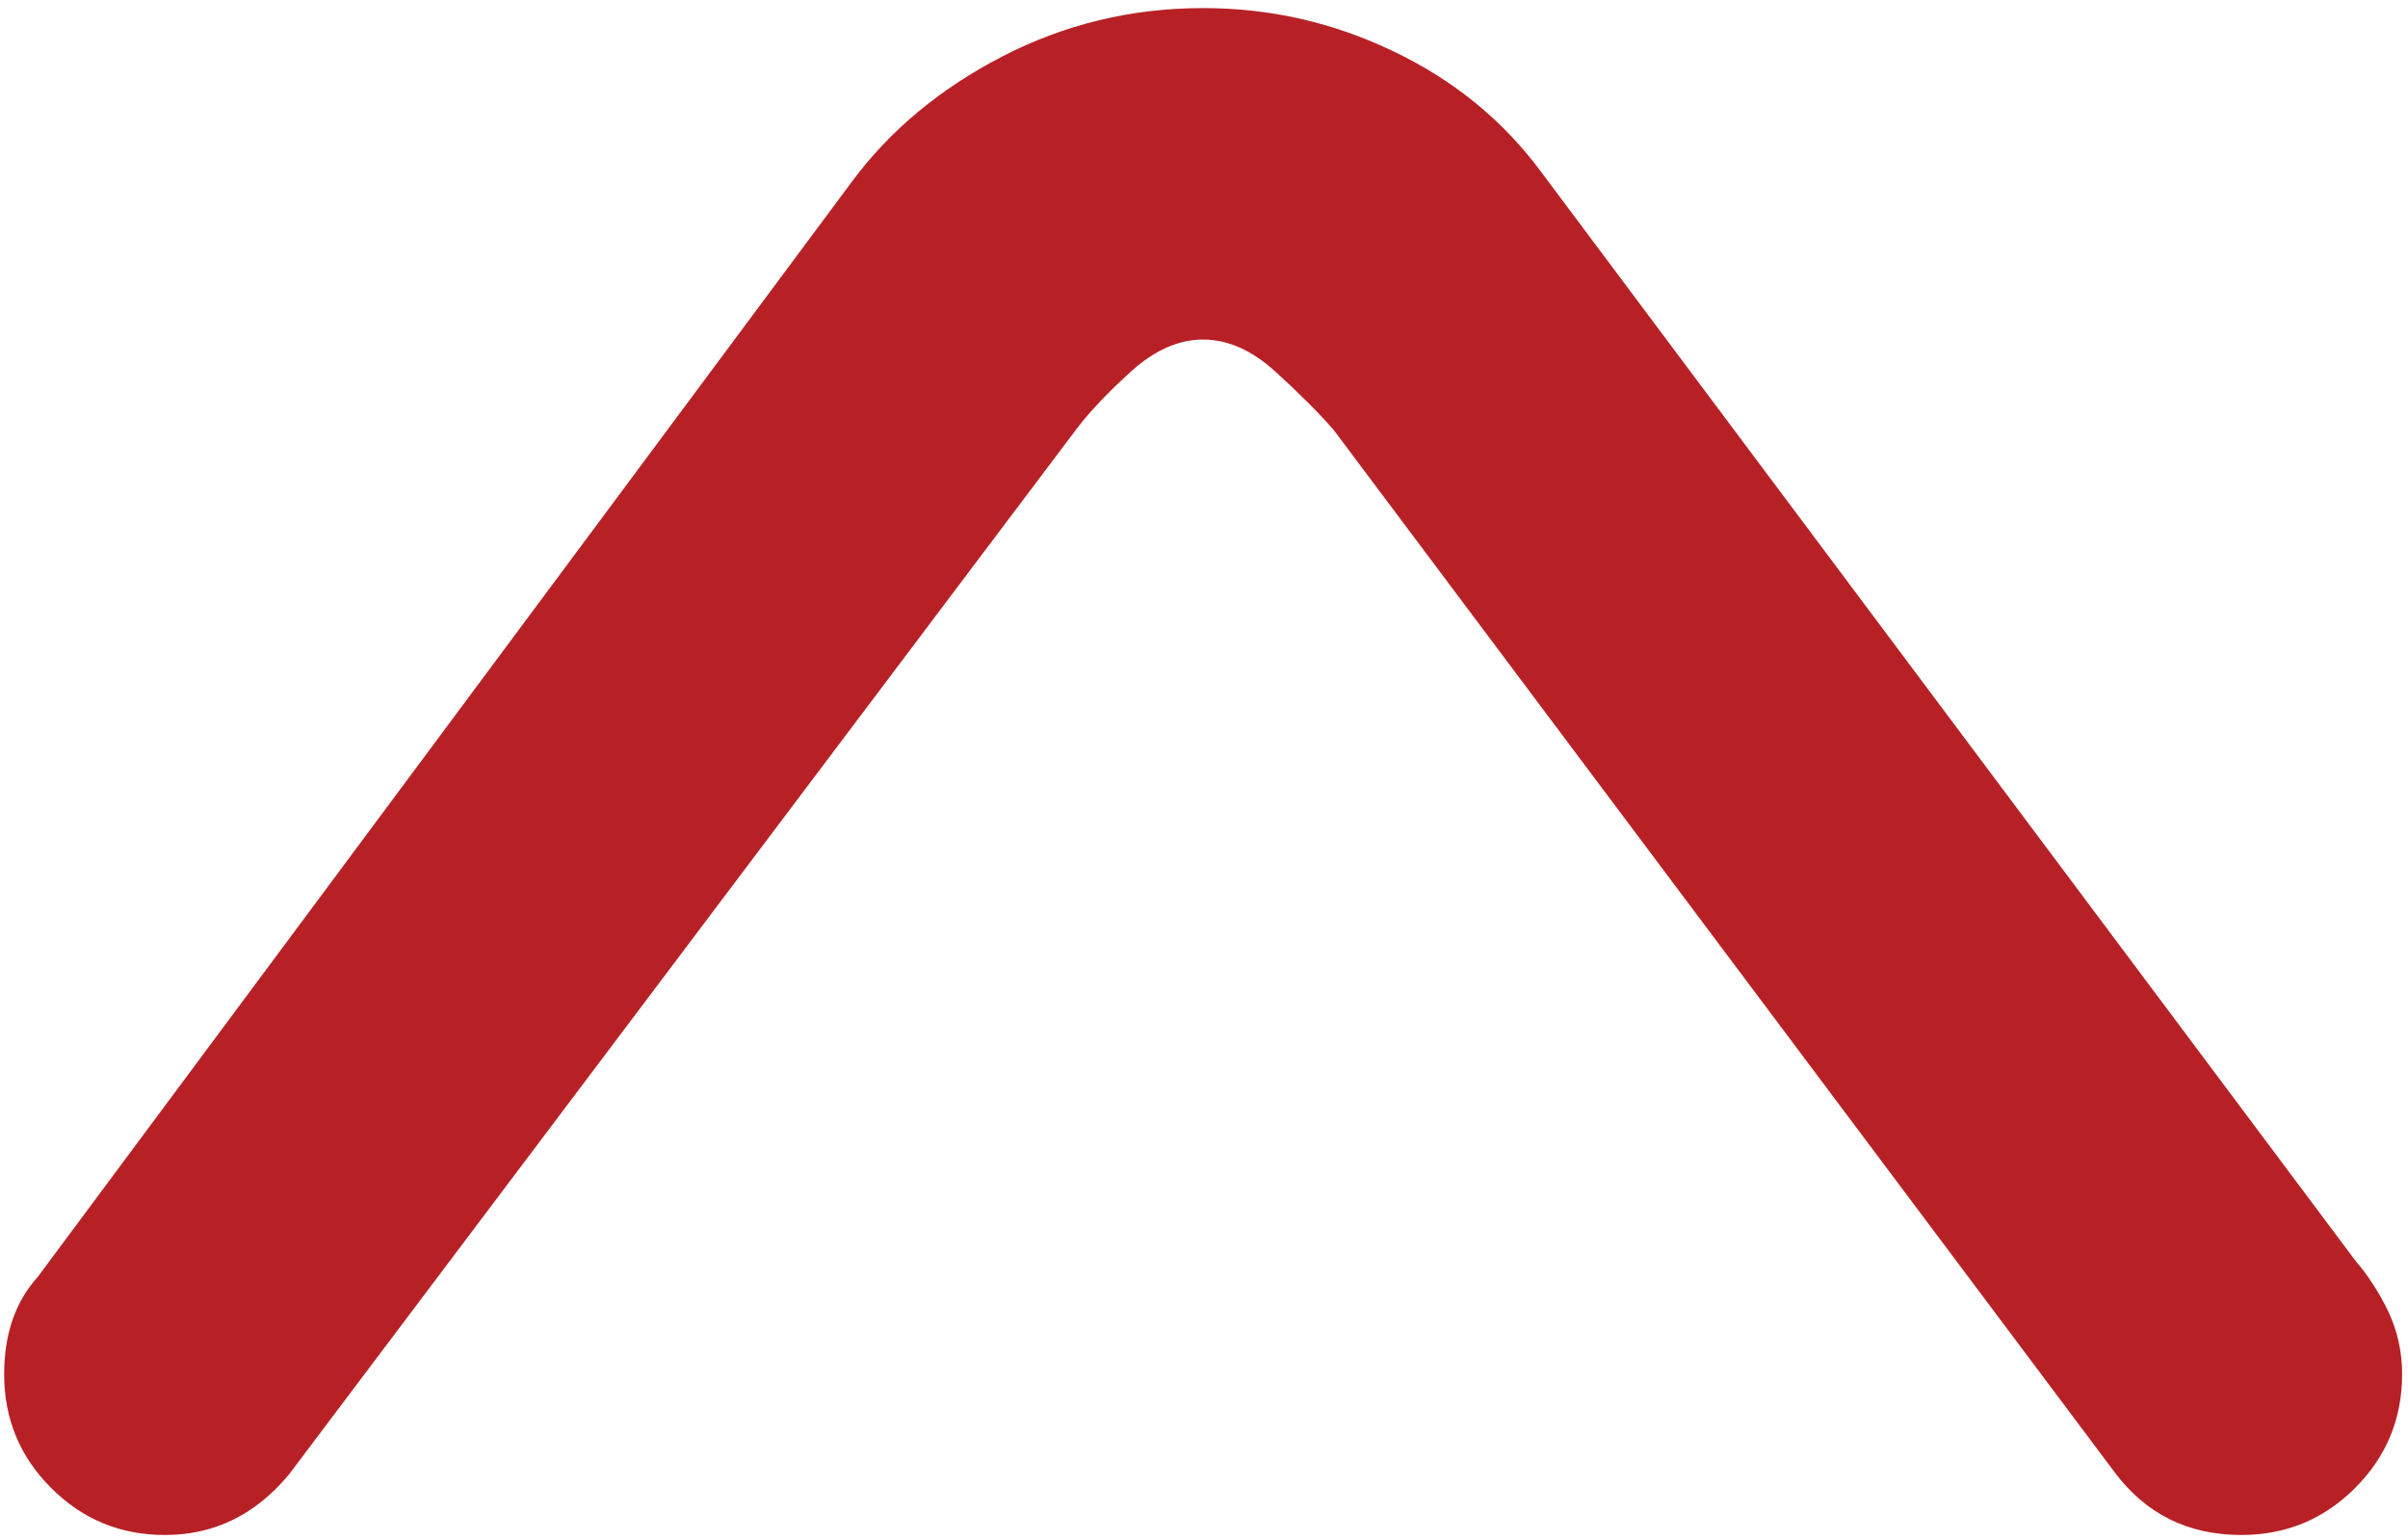<?xml version="1.0" encoding="utf-8"?>
<!-- Generator: Adobe Illustrator 21.1.0, SVG Export Plug-In . SVG Version: 6.00 Build 0)  -->
<svg version="1.1" id="Layer_1" xmlns="http://www.w3.org/2000/svg" xmlns:xlink="http://www.w3.org/1999/xlink" x="0px" y="0px"
	 viewBox="0 0 983.5 629.1" style="enable-background:new 0 0 983.5 629.1;" xml:space="preserve">
<style type="text/css">
	.st0{fill:#B72126;}
</style>
<path class="st0" d="M118,602.3C104.3,618.8,87.4,627,67.4,627c-18.3,0-33.7-6.4-46.5-19.2C8.1,595,1.7,579.6,1.7,561.3
	c0-16.4,4.6-29.6,13.7-39.7L347.8,74.4c15.5-21,36-38.1,61.5-51.3c25.5-13.2,52.9-19.8,82.1-19.8c27.4,0,53.3,5.9,78,17.8
	C594,32.9,614,49.3,629.5,70.3l332.4,444.5c5.5,6.4,10,13.5,13.7,21.2c3.6,7.8,5.5,16.2,5.5,25.3c0,18.2-6.4,33.7-19.2,46.5
	c-12.8,12.8-28.3,19.2-46.5,19.2c-21.9,0-39.2-8.7-52-26L544.7,175.6c-6.4-7.3-14.4-15.3-23.9-23.9c-9.6-8.7-19.4-13-29.4-13
	c-10,0-19.8,4.3-29.4,13c-9.6,8.7-17.1,16.6-22.6,23.9L118,602.3z"/>
</svg>

